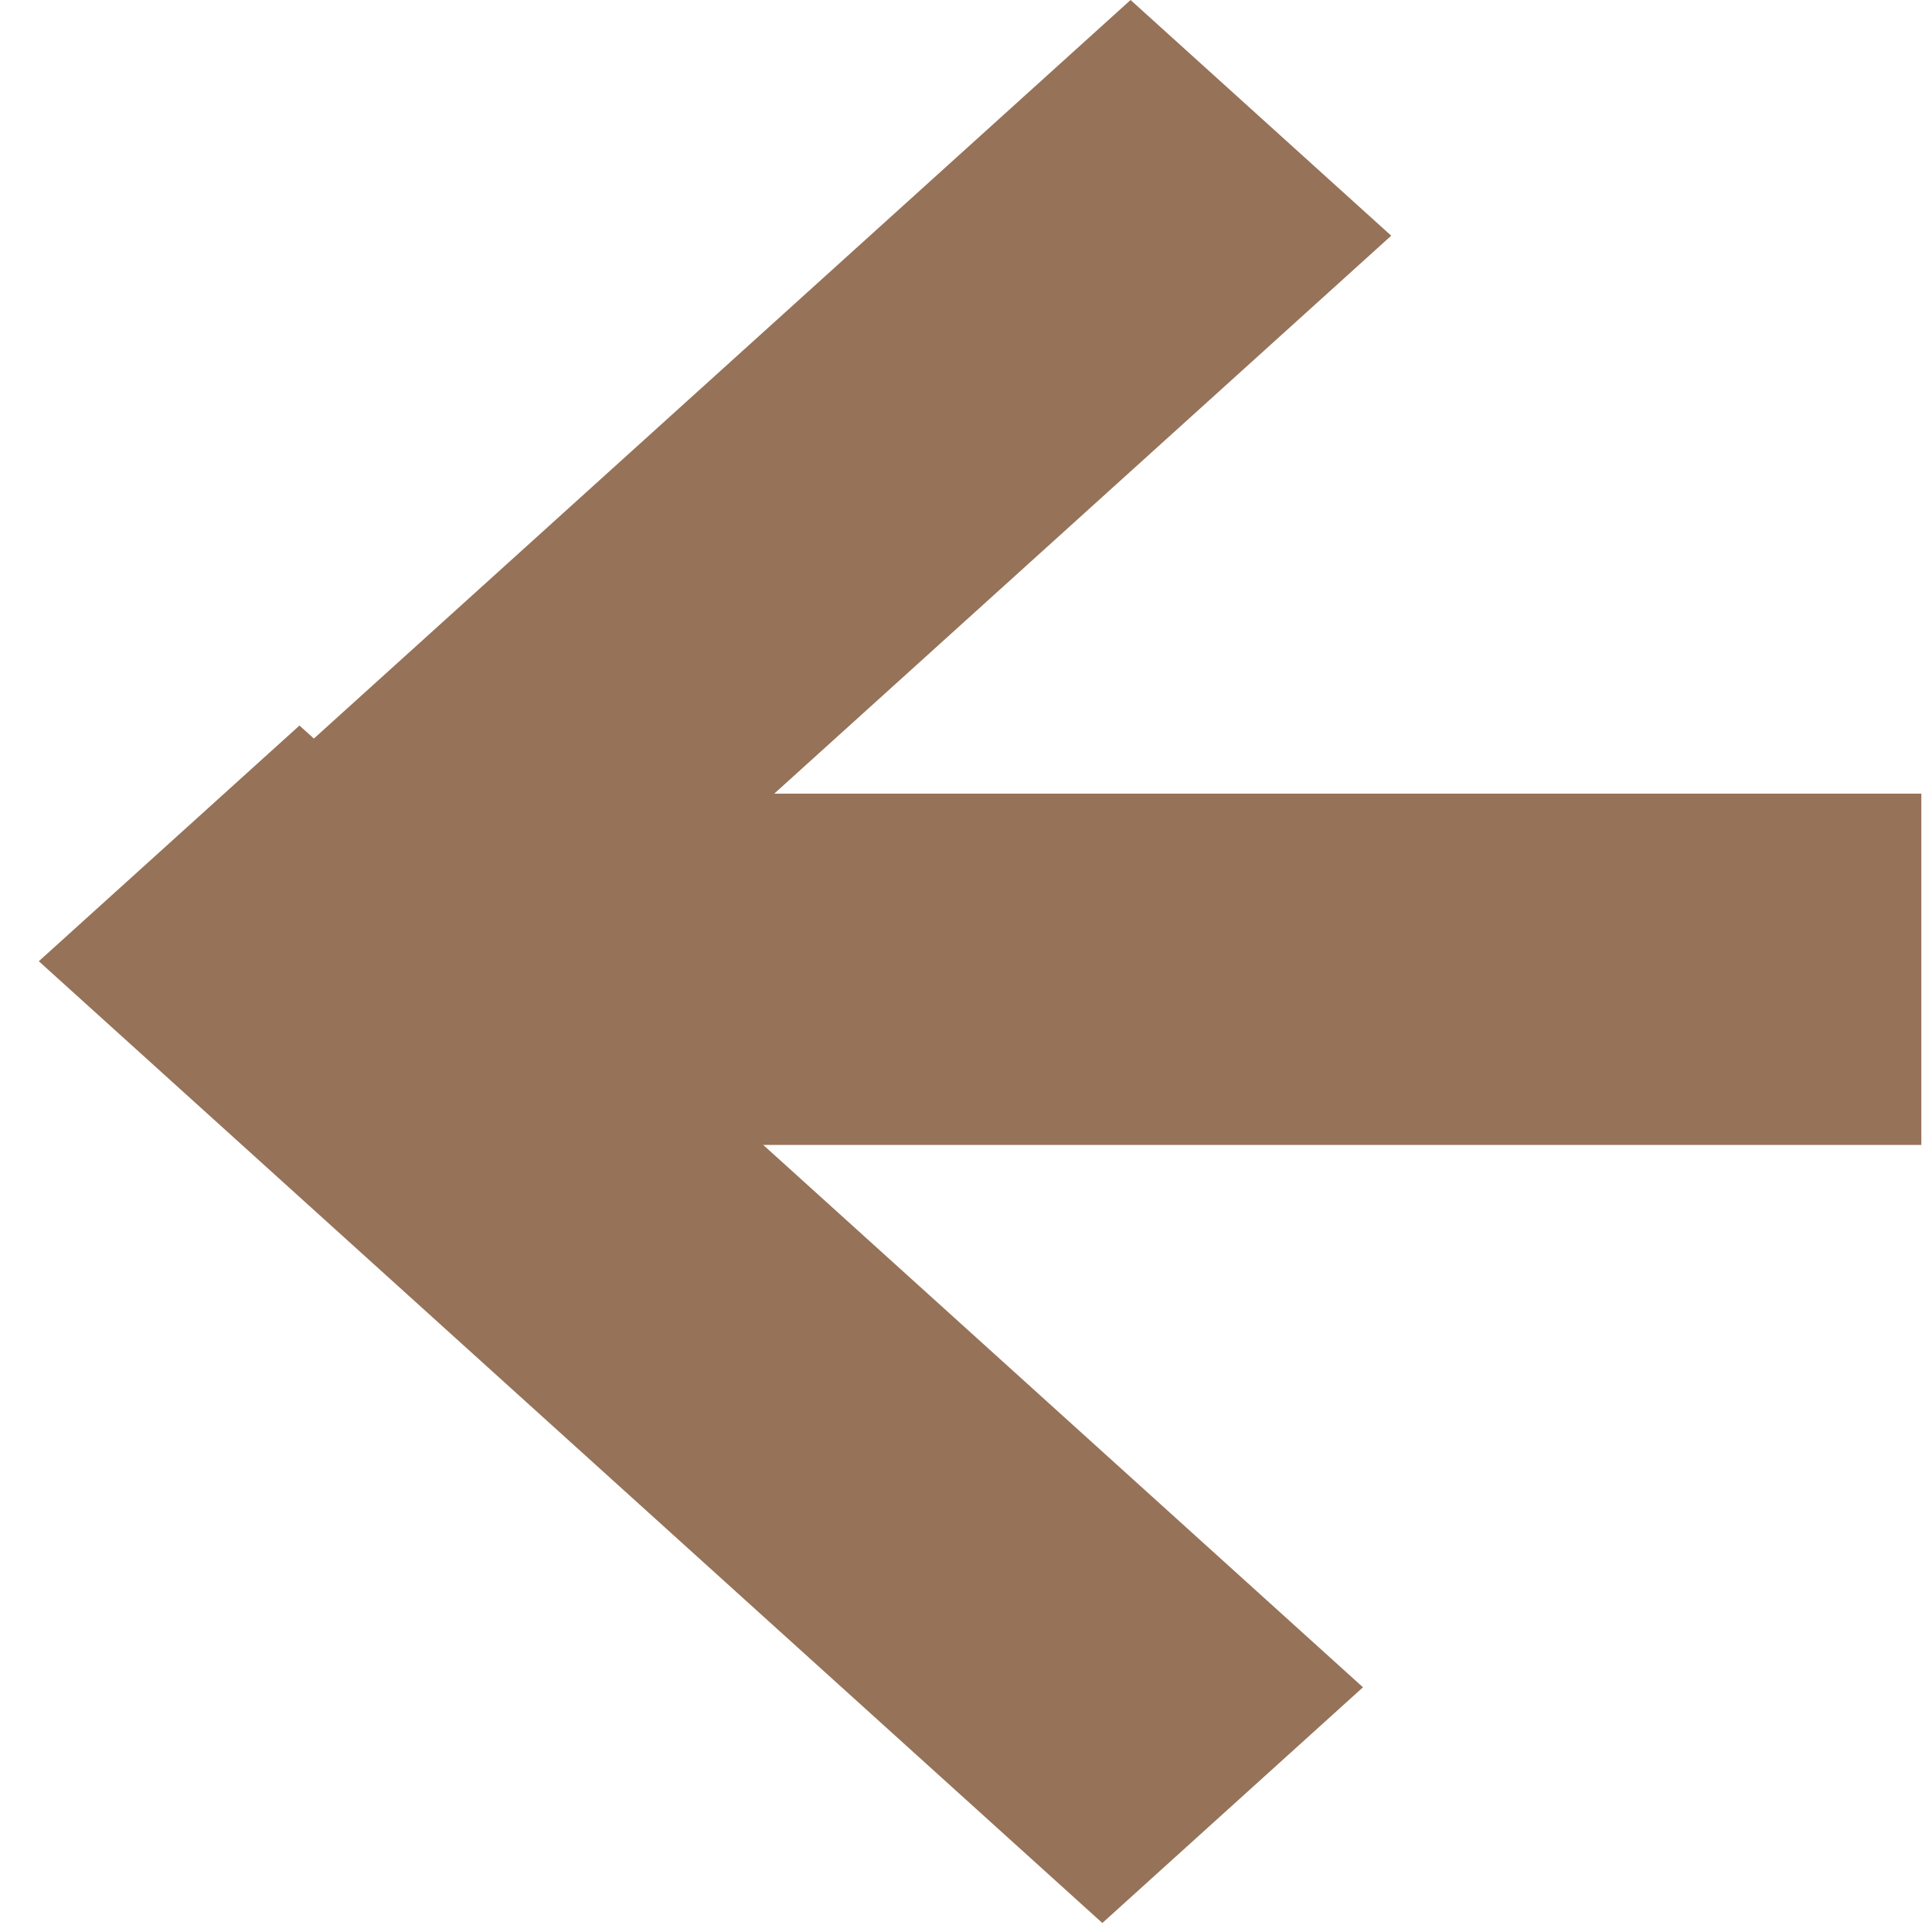 <svg width="44" height="44" viewBox="0 0 44 44" fill="none" xmlns="http://www.w3.org/2000/svg">
<line x1="43.757" y1="22.075" x2="9.523" y2="22.075" stroke="#967258" stroke-width="8"/>
<line y1="-4" x2="32.643" y2="-4" transform="matrix(-0.742 -0.671 0.742 -0.671 31.041 38.427)" stroke="#967258" stroke-width="8"/>
<line y1="-4" x2="27.979" y2="-4" transform="matrix(-0.742 0.671 -0.742 -0.671 25.748 0)" stroke="#967258" stroke-width="8"/>
</svg>

